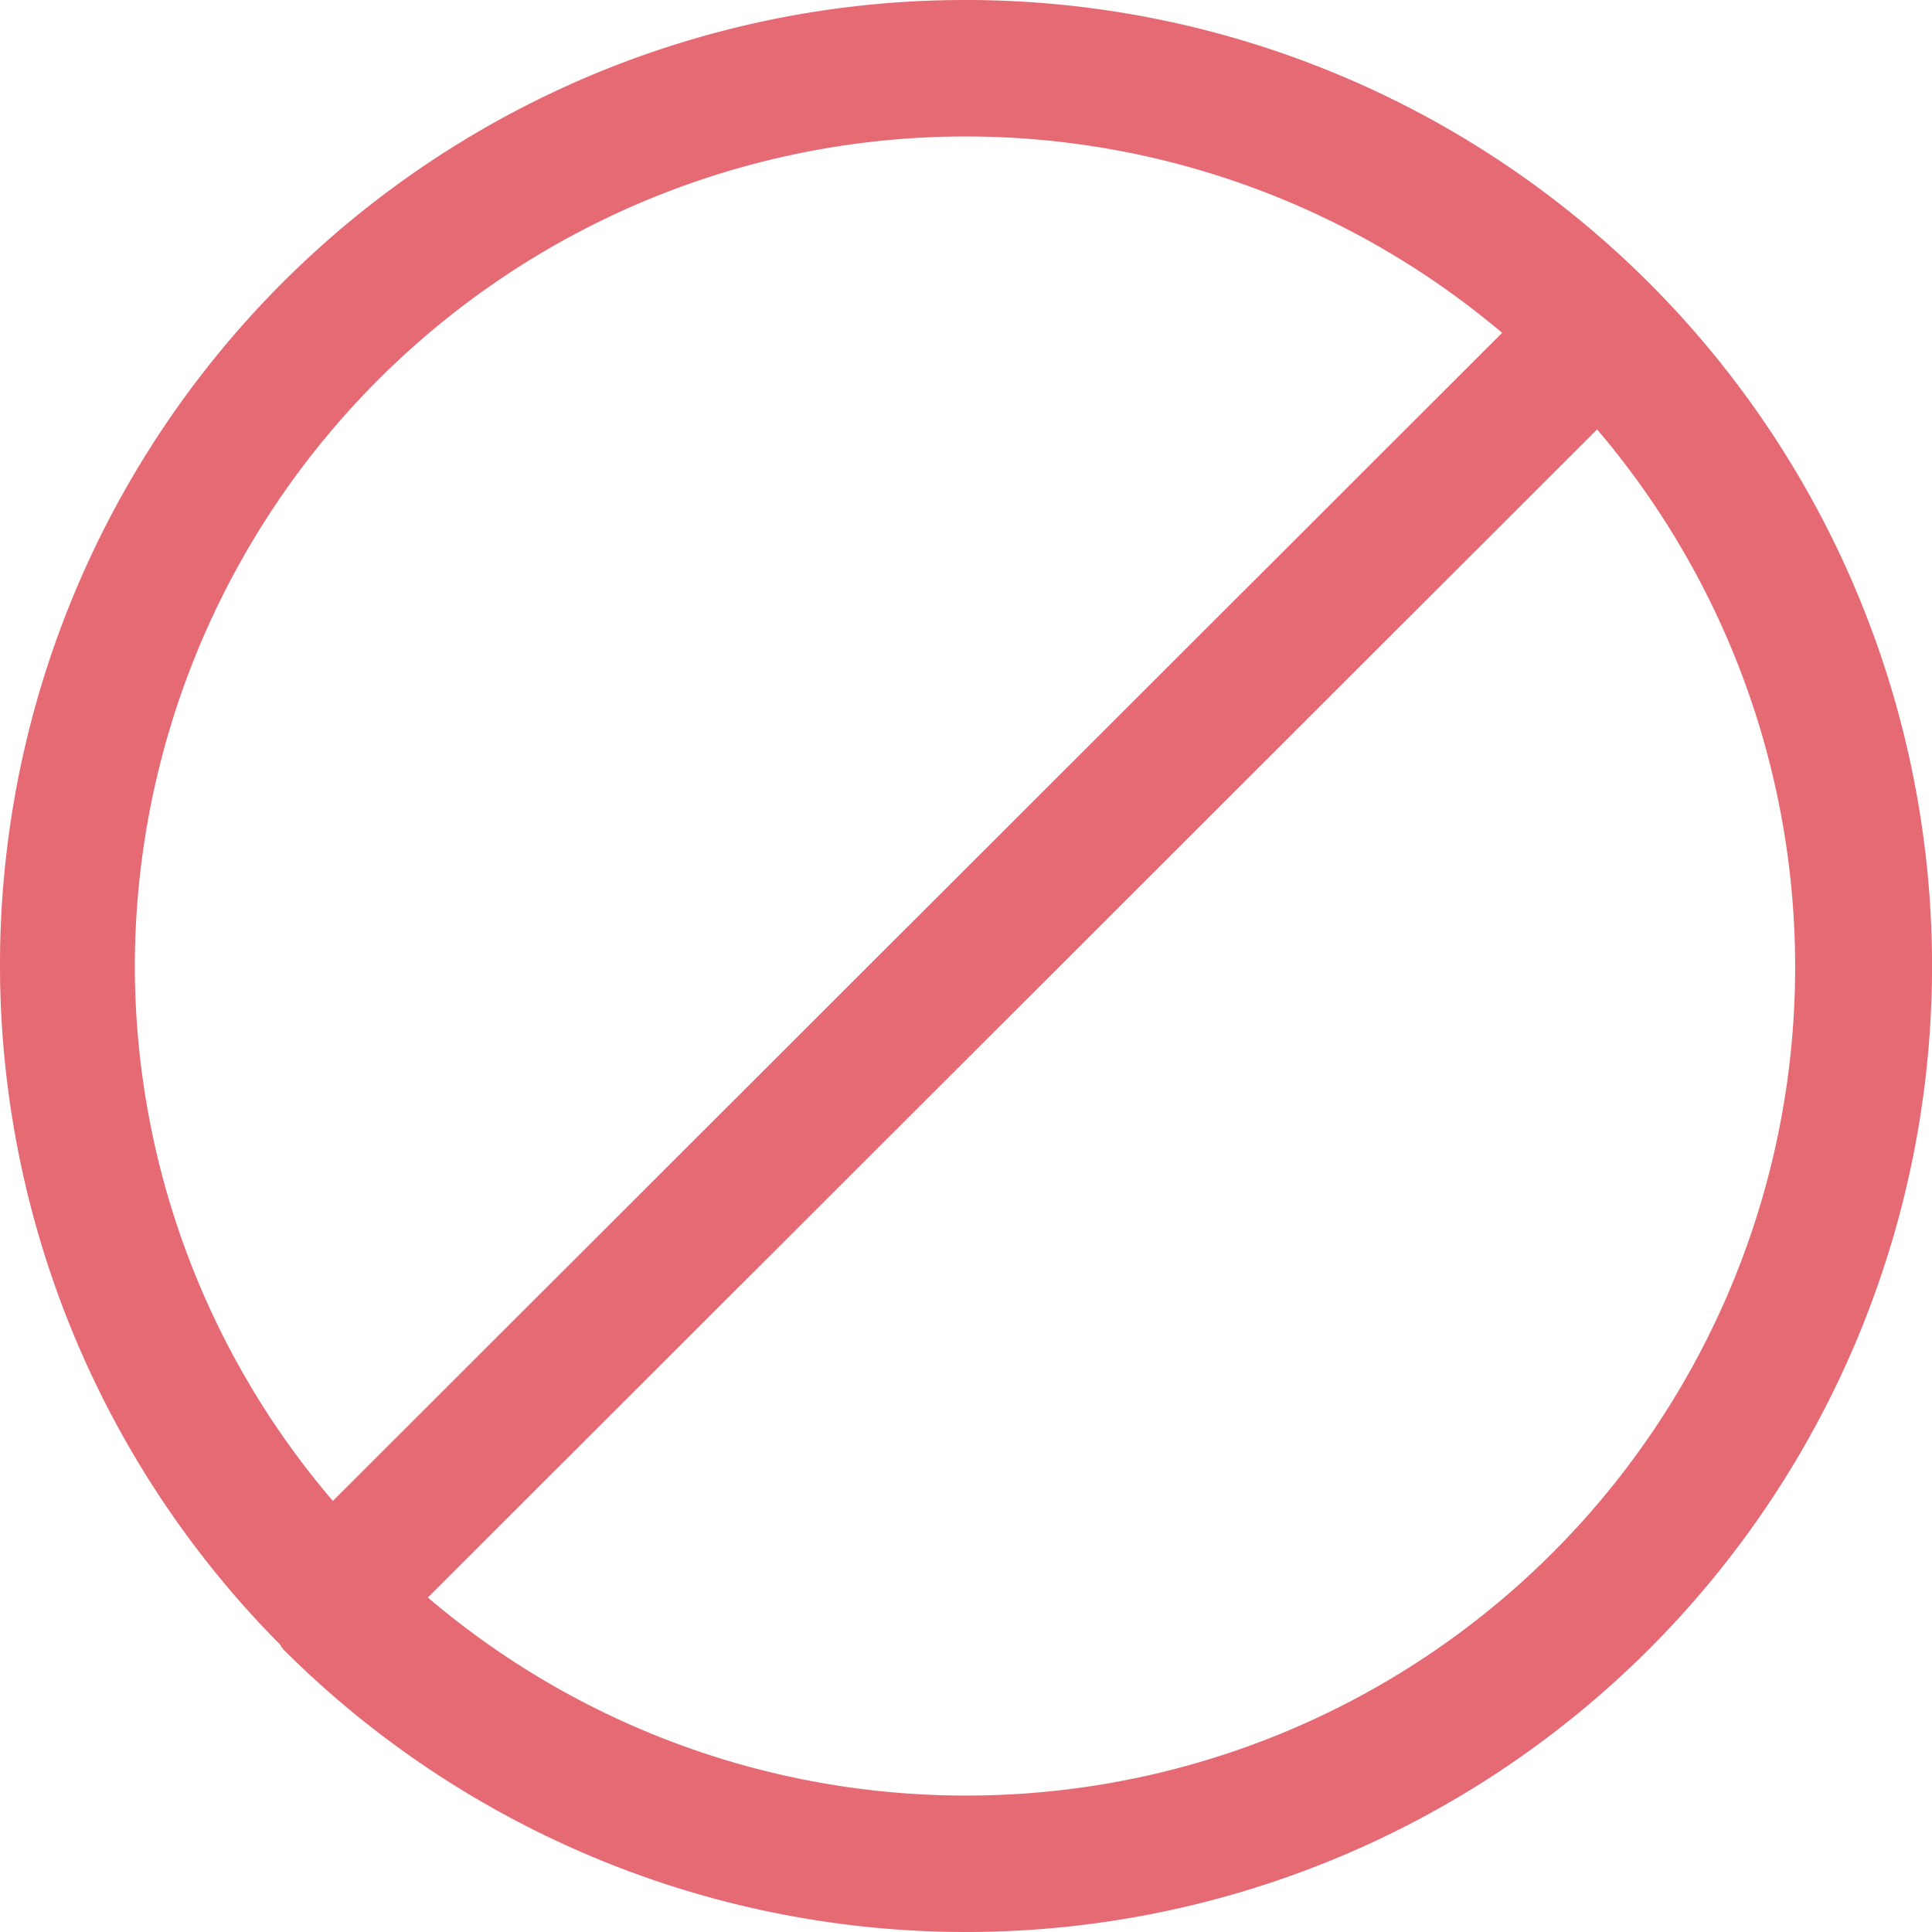 <svg xmlns="http://www.w3.org/2000/svg" width="48" height="48" viewBox="0 0 48 48">
  <defs>
    <style>
      .cls-1 {
        fill: #e56a74;
        fill-rule: evenodd;
      }
    </style>
  </defs>
  <path id="clear-all-icon" class="cls-1" d="M1742,1582a23.971,23.971,0,0,0-17.05,40.85,0.14,0.14,0,0,1,.04.08,0.039,0.039,0,0,1,.04.04A24,24,0,1,0,1742,1582h0Zm-20.65,23.98a20.642,20.642,0,0,1,33.97-15.71l-29.05,29.02a20.468,20.468,0,0,1-4.92-13.31h0Zm20.65,20.63a20.608,20.608,0,0,1-13.37-4.92l29.05-29.02a20.585,20.585,0,0,1-15.68,33.94h0Zm0,0" transform="translate(-1718 -1582)"/>
</svg>
